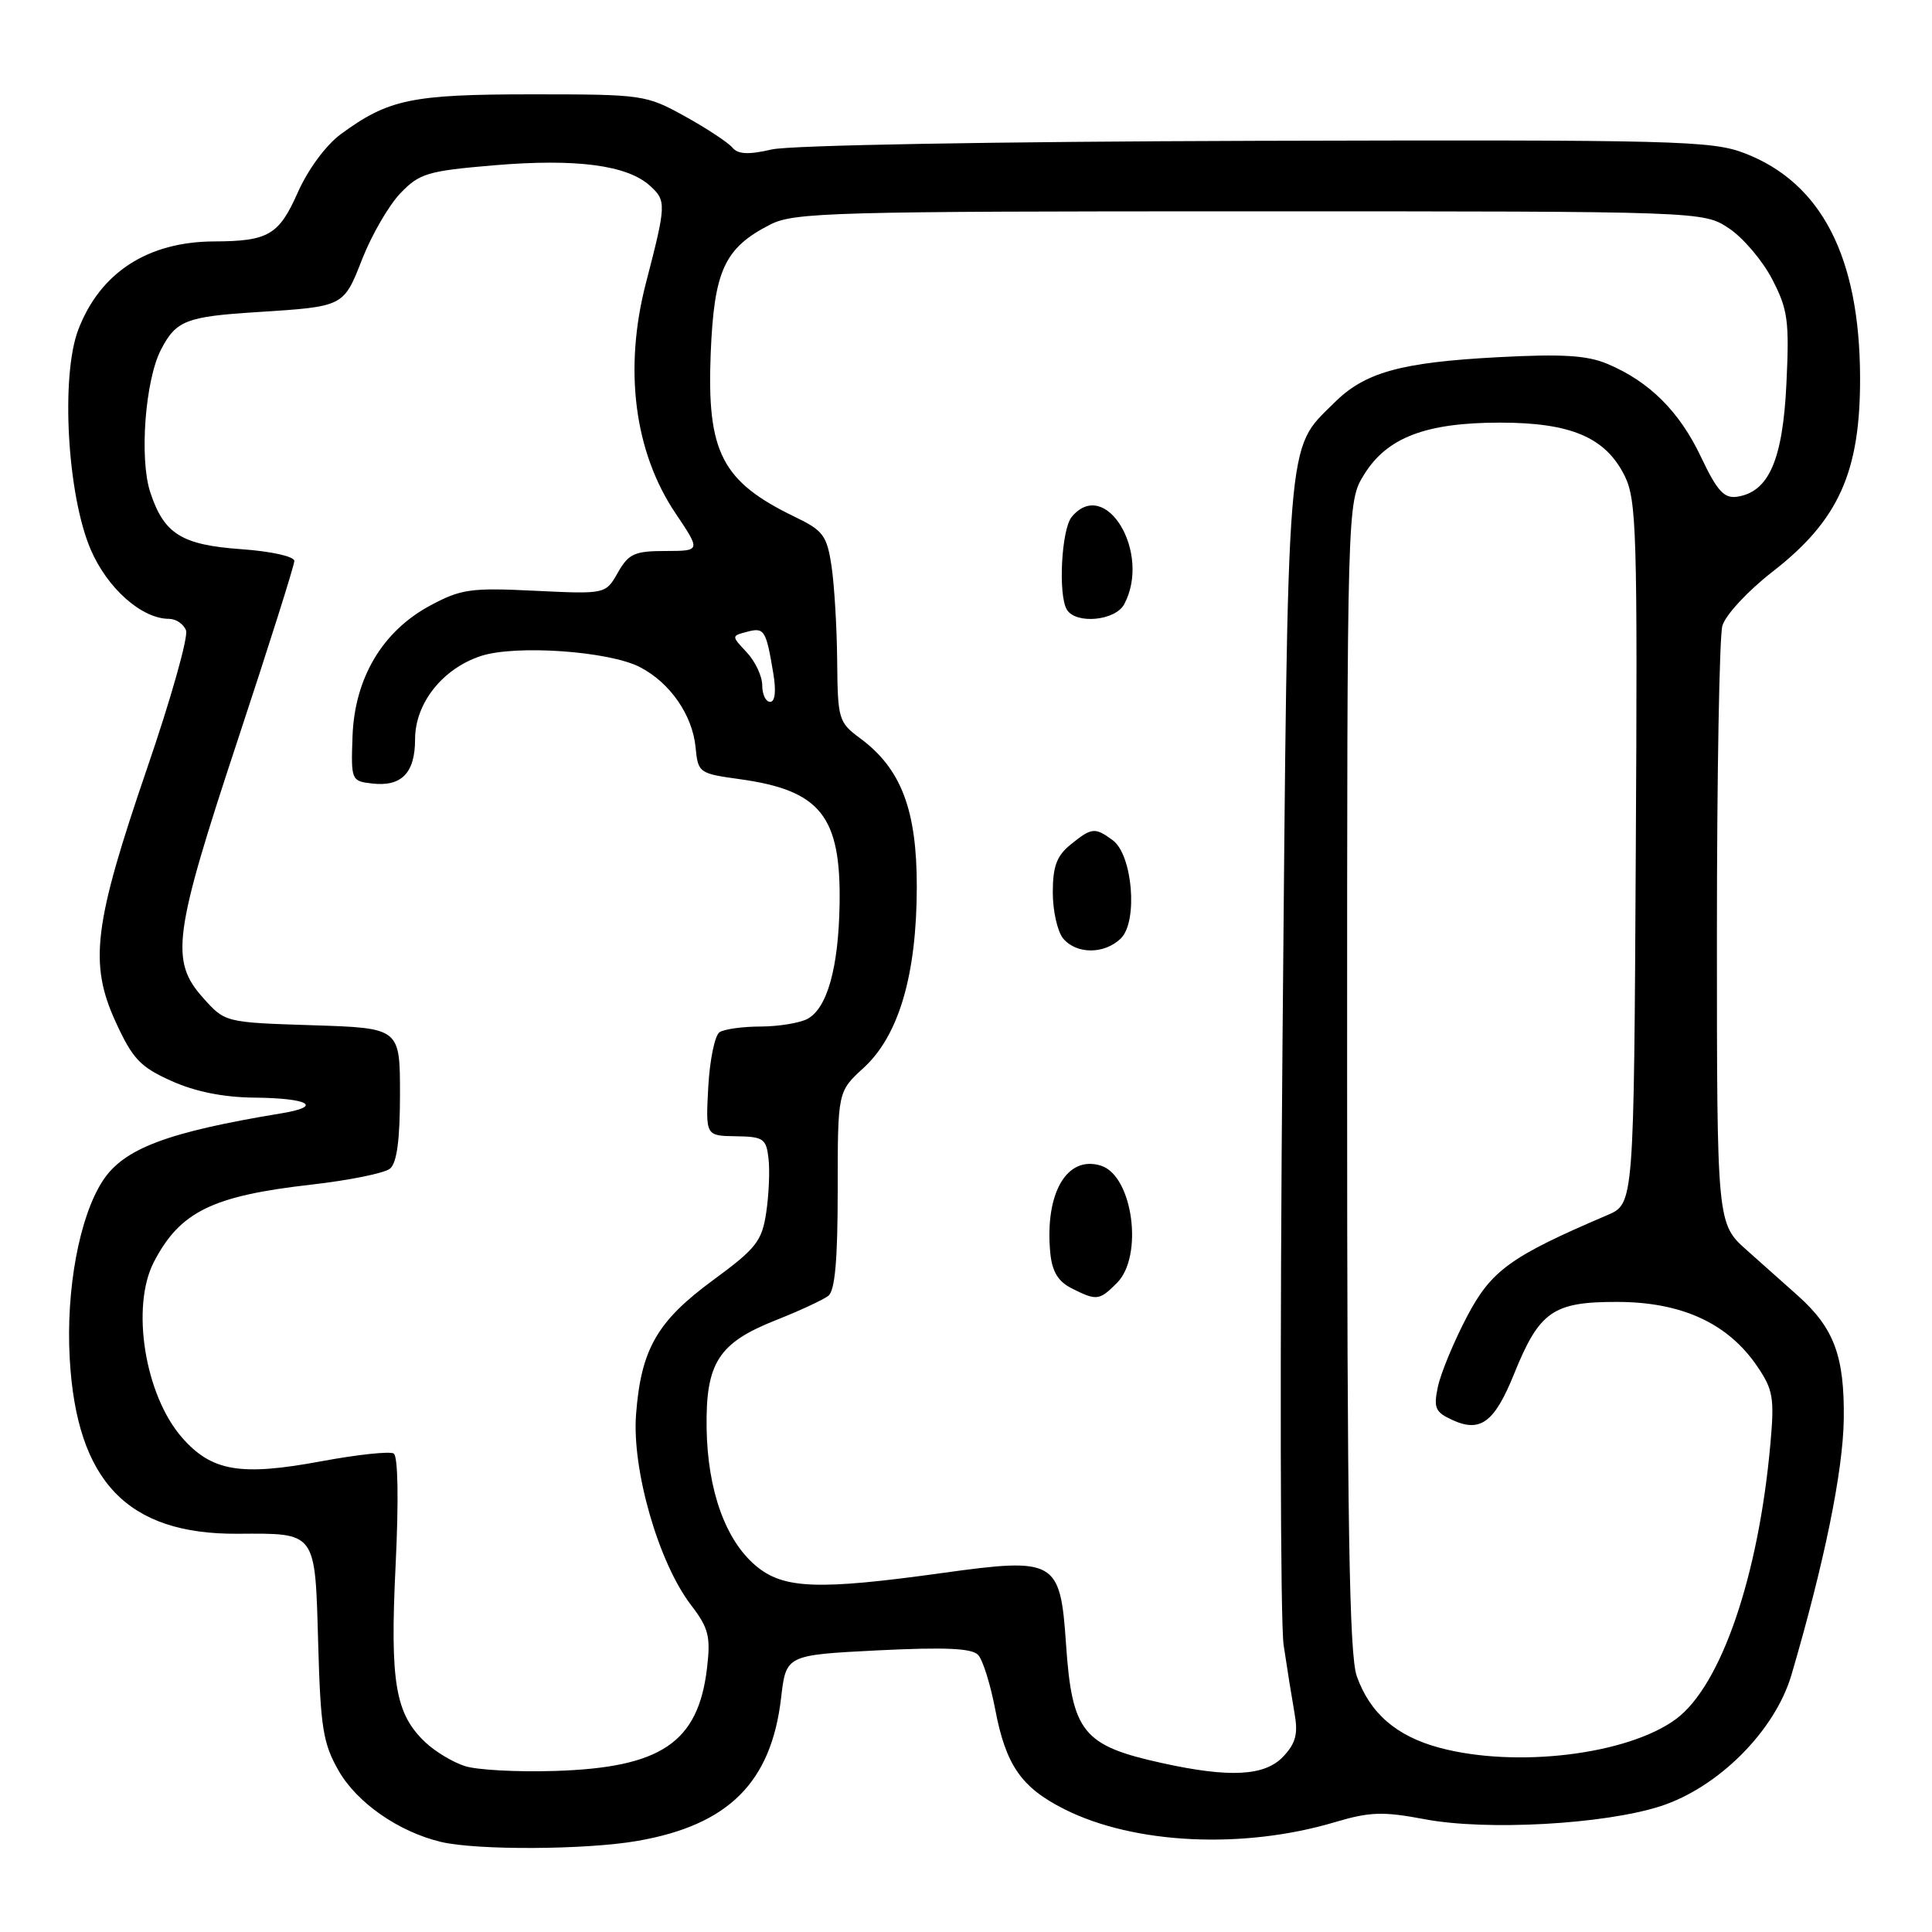 <?xml version="1.0" encoding="UTF-8" standalone="no"?>
<!DOCTYPE svg PUBLIC "-//W3C//DTD SVG 1.1//EN" "http://www.w3.org/Graphics/SVG/1.1/DTD/svg11.dtd" >
<svg xmlns="http://www.w3.org/2000/svg" xmlns:xlink="http://www.w3.org/1999/xlink" version="1.1" viewBox="0 0 256 256">
 <g >
 <path fill="currentColor"
d=" M 84.47 243.93 C 96.53 241.83 102.20 236.18 103.50 224.97 C 104.16 219.30 104.16 219.30 116.33 218.68 C 125.27 218.24 128.80 218.40 129.61 219.29 C 130.23 219.95 131.24 223.20 131.87 226.50 C 133.28 233.91 135.33 236.86 141.06 239.74 C 150.29 244.38 164.75 245.07 176.90 241.44 C 181.52 240.07 183.25 240.01 188.80 241.06 C 196.96 242.60 212.52 241.74 220.00 239.34 C 227.69 236.86 235.20 229.34 237.38 221.92 C 241.74 207.06 244.22 194.92 244.31 188.00 C 244.41 179.73 243.03 176.00 238.29 171.74 C 236.75 170.36 233.70 167.64 231.50 165.69 C 227.50 162.15 227.50 162.15 227.50 123.83 C 227.50 102.75 227.83 84.34 228.22 82.93 C 228.63 81.50 231.56 78.33 234.85 75.77 C 243.63 68.96 246.51 62.56 246.47 50.00 C 246.42 34.06 241.36 24.23 231.19 20.31 C 226.83 18.63 222.22 18.51 166.50 18.66 C 131.79 18.76 104.72 19.24 102.28 19.80 C 99.17 20.52 97.79 20.45 97.05 19.56 C 96.49 18.89 93.66 17.02 90.77 15.42 C 85.60 12.56 85.20 12.50 70.50 12.50 C 54.52 12.50 51.46 13.14 45.13 17.80 C 43.18 19.24 40.80 22.47 39.46 25.50 C 36.96 31.14 35.56 31.96 28.40 31.99 C 19.57 32.02 13.27 36.11 10.37 43.69 C 8.03 49.84 8.91 65.60 12.02 72.82 C 14.23 77.97 18.79 82.00 22.40 82.00 C 23.31 82.00 24.33 82.69 24.65 83.53 C 24.97 84.37 22.66 92.58 19.50 101.78 C 12.41 122.48 11.77 127.64 15.33 135.42 C 17.57 140.30 18.58 141.38 22.71 143.23 C 25.86 144.65 29.61 145.40 33.67 145.44 C 40.90 145.51 42.85 146.60 37.35 147.51 C 22.18 150.01 16.42 152.18 13.63 156.44 C 10.52 161.19 8.72 170.87 9.24 180.03 C 10.16 196.31 16.89 203.32 31.47 203.23 C 41.98 203.17 41.74 202.83 42.16 217.73 C 42.47 228.93 42.80 231.01 44.87 234.63 C 47.30 238.88 52.82 242.72 58.42 244.06 C 63.16 245.19 77.64 245.12 84.47 243.93 Z  M 61.62 234.02 C 60.03 233.52 57.69 232.11 56.40 230.90 C 52.37 227.12 51.66 222.97 52.42 207.42 C 52.84 198.79 52.74 192.96 52.17 192.60 C 51.65 192.28 47.35 192.74 42.61 193.62 C 31.86 195.62 28.06 194.97 24.13 190.50 C 19.19 184.87 17.31 173.14 20.40 167.20 C 23.86 160.55 28.13 158.46 41.24 156.97 C 46.26 156.40 50.96 155.45 51.68 154.85 C 52.59 154.10 53.00 151.01 53.00 144.99 C 53.00 136.22 53.00 136.22 41.41 135.85 C 29.82 135.48 29.82 135.48 26.91 132.22 C 22.51 127.31 22.98 123.82 31.50 98.06 C 35.62 85.59 39.00 74.91 39.00 74.33 C 39.00 73.73 35.94 73.05 31.97 72.77 C 24.04 72.20 21.74 70.76 19.91 65.23 C 18.45 60.79 19.23 50.39 21.33 46.33 C 23.32 42.48 24.66 41.95 34.00 41.36 C 45.65 40.61 45.50 40.69 48.02 34.26 C 49.27 31.09 51.53 27.20 53.05 25.61 C 55.58 22.97 56.65 22.65 65.48 21.90 C 76.35 20.99 83.09 21.87 86.12 24.61 C 88.31 26.59 88.30 27.05 85.59 37.50 C 82.63 48.91 84.04 59.89 89.52 68.03 C 92.86 73.00 92.86 73.00 88.18 73.01 C 84.08 73.01 83.30 73.37 81.87 75.87 C 80.25 78.73 80.25 78.73 70.87 78.28 C 62.38 77.86 61.08 78.05 57.00 80.24 C 50.67 83.64 46.98 89.86 46.71 97.59 C 46.50 103.38 46.56 103.51 49.31 103.82 C 53.21 104.27 55.00 102.42 55.00 97.95 C 55.00 93.20 58.62 88.61 63.70 86.93 C 68.30 85.41 80.70 86.27 84.80 88.40 C 88.79 90.46 91.76 94.75 92.17 99.04 C 92.49 102.40 92.63 102.50 98.00 103.24 C 108.71 104.72 111.44 108.12 111.25 119.79 C 111.11 128.25 109.61 133.60 106.99 135.01 C 105.97 135.55 103.19 136.01 100.82 136.02 C 98.44 136.02 95.98 136.36 95.35 136.77 C 94.72 137.17 94.05 140.43 93.85 144.00 C 93.50 150.50 93.50 150.50 97.50 150.56 C 101.15 150.61 101.53 150.87 101.83 153.50 C 102.02 155.09 101.88 158.30 101.53 160.65 C 100.96 164.47 100.21 165.42 94.48 169.63 C 87.06 175.08 84.94 178.78 84.28 187.42 C 83.72 194.74 87.25 207.02 91.53 212.63 C 93.91 215.74 94.18 216.82 93.68 221.06 C 92.51 230.91 87.59 234.23 73.50 234.66 C 68.55 234.82 63.20 234.53 61.62 234.02 Z  M 154.00 233.62 C 143.46 231.30 142.05 229.55 141.25 217.80 C 140.49 206.70 139.86 206.35 124.86 208.43 C 108.37 210.72 103.80 210.55 100.15 207.47 C 96.13 204.09 93.76 197.48 93.63 189.26 C 93.50 180.59 95.19 177.95 102.80 174.93 C 105.94 173.69 109.06 172.24 109.75 171.71 C 110.64 171.03 111.00 166.97 111.00 157.70 C 111.00 144.64 111.00 144.64 114.42 141.51 C 119.10 137.23 121.47 129.17 121.48 117.50 C 121.49 107.31 119.40 101.84 113.99 97.84 C 111.11 95.71 111.00 95.32 110.93 87.56 C 110.89 83.13 110.55 77.47 110.18 75.00 C 109.57 70.96 109.07 70.29 105.35 68.50 C 95.65 63.82 93.65 59.95 94.17 46.86 C 94.62 35.83 95.99 32.85 102.07 29.75 C 105.22 28.14 110.36 28.00 165.60 28.00 C 225.70 28.00 225.70 28.00 229.10 30.26 C 230.97 31.50 233.55 34.54 234.83 37.01 C 236.90 41.01 237.11 42.51 236.71 50.83 C 236.23 60.94 234.38 65.19 230.17 65.82 C 228.45 66.07 227.53 65.06 225.39 60.55 C 222.54 54.53 218.56 50.56 213.00 48.22 C 210.30 47.08 207.00 46.88 198.50 47.33 C 185.53 48.02 180.81 49.34 176.73 53.43 C 170.40 59.75 170.67 56.35 169.94 138.00 C 169.58 178.98 169.64 214.97 170.09 218.00 C 170.54 221.03 171.19 225.07 171.53 227.00 C 172.02 229.75 171.70 230.98 170.04 232.75 C 167.60 235.34 162.95 235.59 154.00 233.62 Z  M 148.00 170.00 C 151.55 166.45 150.11 155.80 145.89 154.46 C 141.36 153.03 138.41 158.12 139.17 166.04 C 139.41 168.49 140.21 169.81 142.00 170.71 C 145.31 172.38 145.66 172.34 148.00 170.00 Z  M 148.54 124.32 C 150.81 122.05 150.06 113.25 147.44 111.33 C 145.07 109.60 144.67 109.64 141.86 111.91 C 140.02 113.40 139.50 114.80 139.50 118.26 C 139.50 120.70 140.12 123.44 140.87 124.35 C 142.64 126.48 146.39 126.46 148.54 124.32 Z  M 148.96 80.07 C 152.60 73.27 146.49 63.10 142.01 68.49 C 140.64 70.14 140.19 78.88 141.37 80.79 C 142.58 82.75 147.79 82.25 148.96 80.07 Z  M 190.72 231.58 C 185.03 230.05 181.52 227.01 179.78 222.10 C 178.78 219.30 178.50 201.68 178.50 142.50 C 178.50 66.50 178.50 66.50 180.77 62.85 C 183.81 57.96 188.95 56.00 198.77 56.00 C 208.13 56.00 212.72 57.95 215.25 63.00 C 216.86 66.21 216.99 70.37 216.75 113.00 C 216.50 159.50 216.50 159.50 213.00 161.00 C 200.12 166.50 197.59 168.33 194.36 174.50 C 192.63 177.80 190.91 181.96 190.53 183.74 C 189.93 186.58 190.17 187.12 192.50 188.18 C 196.17 189.85 198.04 188.45 200.62 182.06 C 203.98 173.75 205.77 172.50 214.28 172.51 C 222.82 172.52 228.94 175.33 232.81 181.00 C 234.95 184.14 235.14 185.20 234.58 191.39 C 233.01 208.90 228.03 223.38 222.08 227.78 C 215.69 232.51 200.86 234.31 190.72 231.58 Z  M 101.00 90.81 C 101.00 89.61 100.08 87.65 98.95 86.44 C 96.90 84.26 96.90 84.26 99.01 83.71 C 101.28 83.11 101.51 83.47 102.47 89.25 C 102.86 91.59 102.70 93.00 102.05 93.00 C 101.47 93.00 101.00 92.02 101.00 90.81 Z "/>
</g>
</svg>